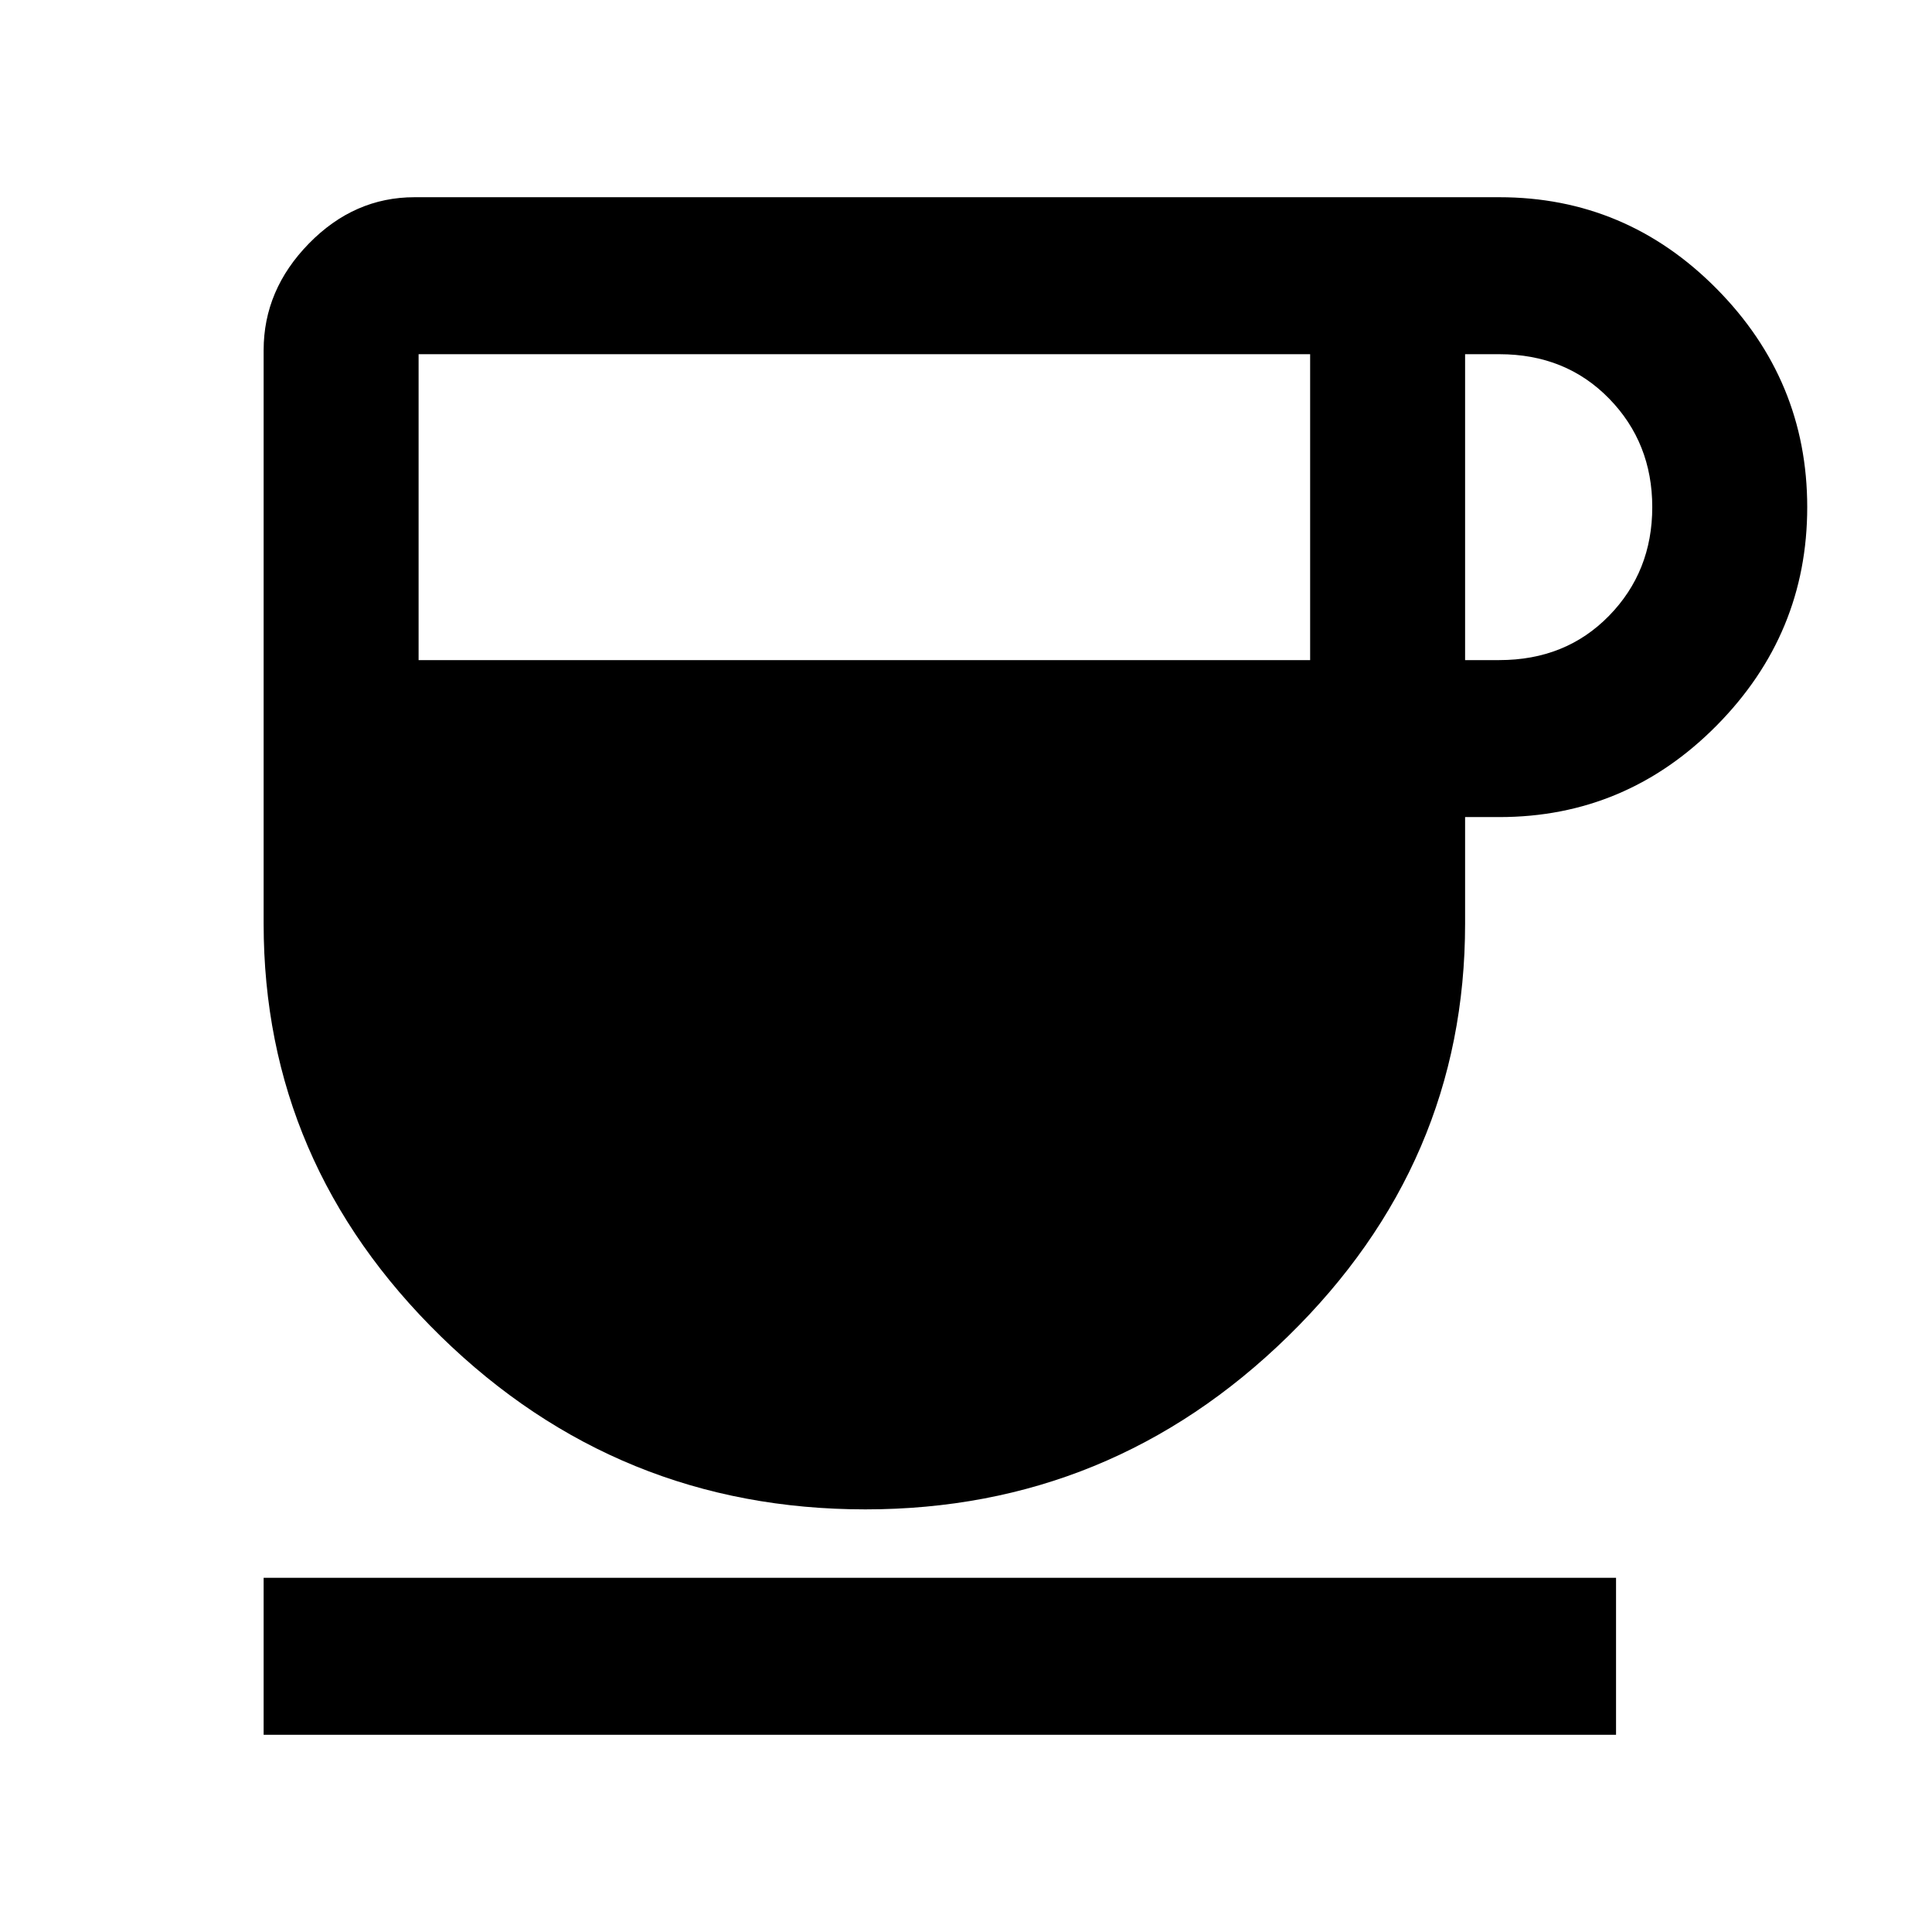 <svg xmlns="http://www.w3.org/2000/svg" height="48" width="48"><path d="M21.5 37.5Q15.35 37.5 10.95 33.2Q6.55 28.9 6.55 22.95V8.7Q6.55 7.2 7.675 6.05Q8.8 4.9 10.3 4.9H37.25Q40.4 4.9 42.65 7.175Q44.9 9.45 44.9 12.6Q44.9 15.75 42.65 18.025Q40.4 20.3 37.25 20.3H36.4V22.95Q36.4 28.9 32 33.2Q27.6 37.5 21.5 37.5ZM10.4 16.4H32.55V8.8H10.4ZM36.4 16.4H37.25Q38.9 16.4 39.975 15.3Q41.05 14.2 41.05 12.6Q41.05 11 39.975 9.9Q38.9 8.8 37.25 8.8H36.4ZM6.55 43.1V39.2H40.15V43.1Z"/></svg>